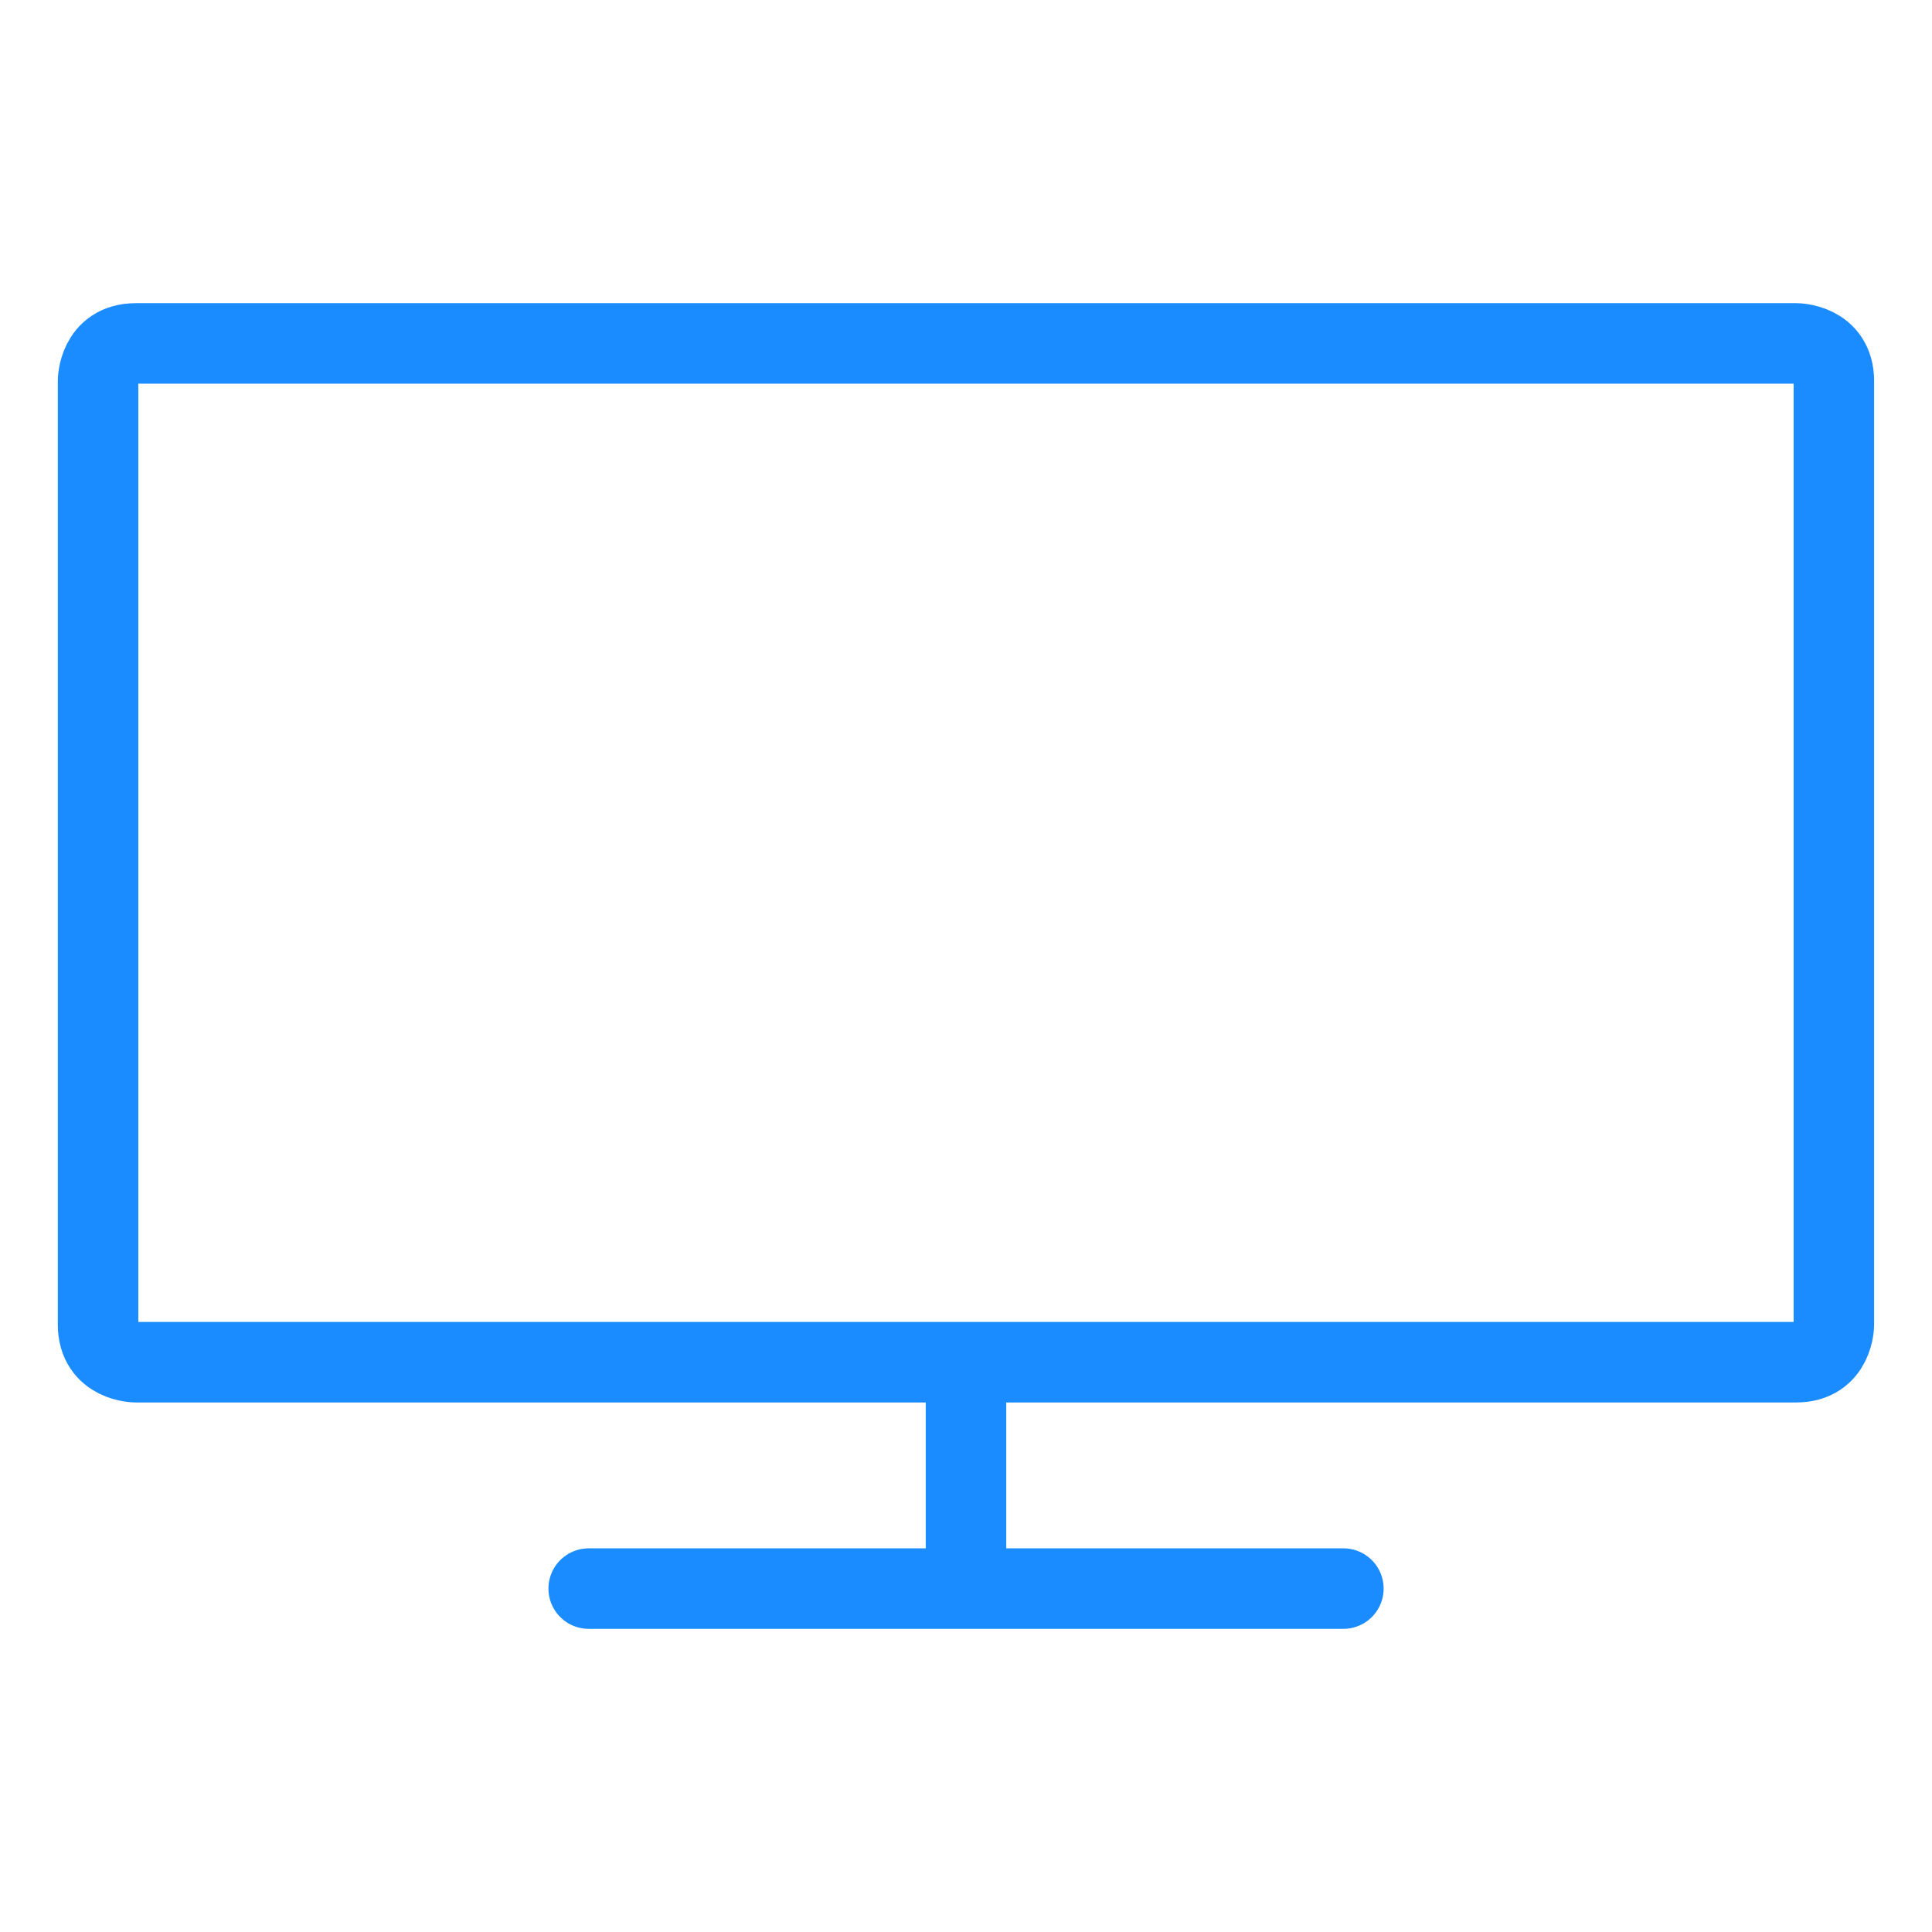 <svg viewBox="0 0 24 24" fill="none" xmlns="http://www.w3.org/2000/svg"><path d="M12 16.922v2.812m-4.687 0h9.375m-15-15.468h20.625s.468 0 .468.468v11.72s0 .468-.468.468H1.688s-.47 0-.47-.469V4.734s0-.468.47-.468" stroke="#1A8CFF" stroke-linecap="round" stroke-linejoin="round"/></svg>